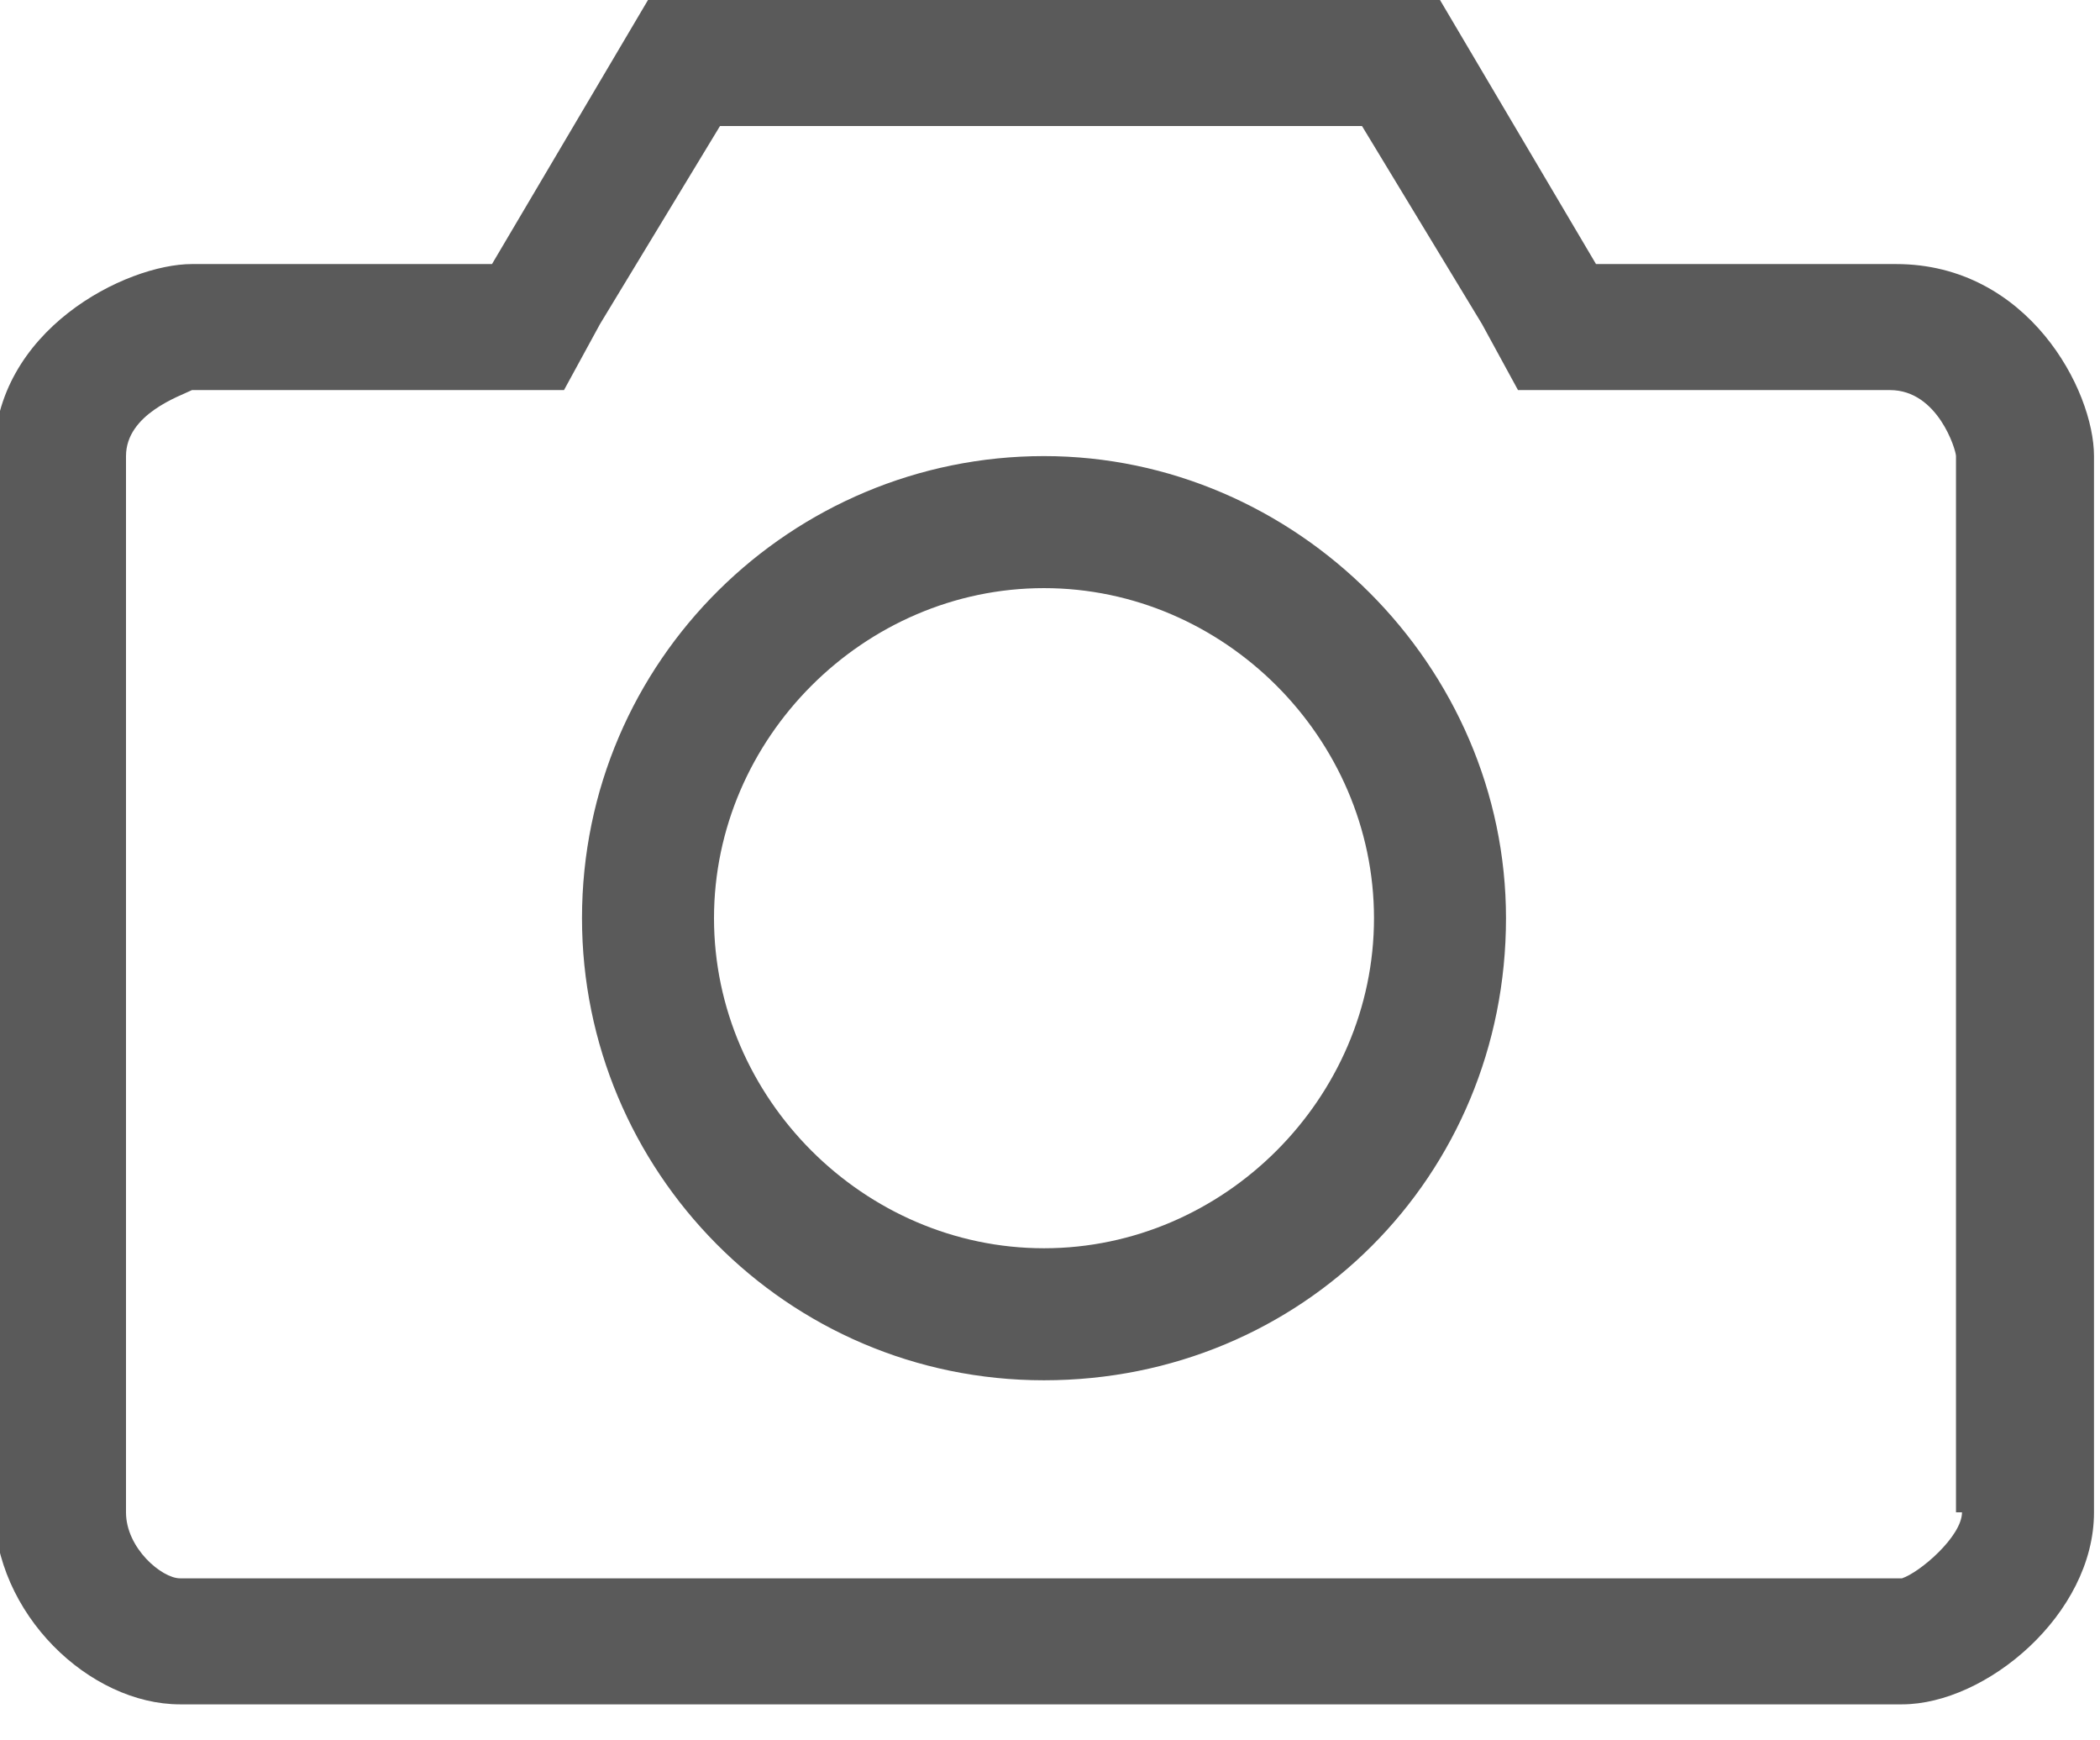 <?xml version="1.0" encoding="utf-8"?>
<!-- Generator: Adobe Illustrator 21.0.0, SVG Export Plug-In . SVG Version: 6.00 Build 0)  -->
<svg version="1.0" id="图层_1" xmlns="http://www.w3.org/2000/svg" xmlns:xlink="http://www.w3.org/1999/xlink" x="0px" y="0px"
	 viewBox="0 0 35 29" style="enable-background:new 0 0 35 29;" xml:space="preserve">
<style type="text/css">
	.st0{fill-rule:evenodd;clip-rule:evenodd;fill:#5A5A5A;}
</style>
<g>
	<path class="st0" d="M31.6,4.4h-5L24,0H10.8L8.2,4.4h-5c-1.1,0-3.3,1.1-3.3,3.2v17.5c0,1.8,1.6,3.3,3.1,3.3h28.7
		c1.4,0,3.2-1.5,3.2-3.2V7.6C34.9,6.5,33.8,4.4,31.6,4.4L31.6,4.4z M32.7,25.2c0,0.4-0.7,1-1,1.1H3c-0.3,0-0.9-0.5-0.9-1.1V7.6
		c0-0.7,0.9-1,1.1-1.1h5h1.2l0.6-1.1l2-3.3h10.7l2,3.3l0.6,1.1h1.2h5c0.8,0,1.1,1,1.1,1.1V25.2L32.7,25.2z"/>
	<path class="st0" d="M17.4,7.6c-4.2,0-7.7,3.4-7.7,7.7c0,4.2,3.4,7.7,7.7,7.7s7.7-3.4,7.7-7.7C25.1,11.1,21.6,7.6,17.4,7.6
		L17.4,7.6z M17.4,20.8c-3,0-5.5-2.5-5.5-5.5c0-3,2.5-5.5,5.5-5.5c3,0,5.5,2.5,5.5,5.5C22.9,18.3,20.4,20.8,17.4,20.8L17.4,20.8z"/>
</g>
</svg>
